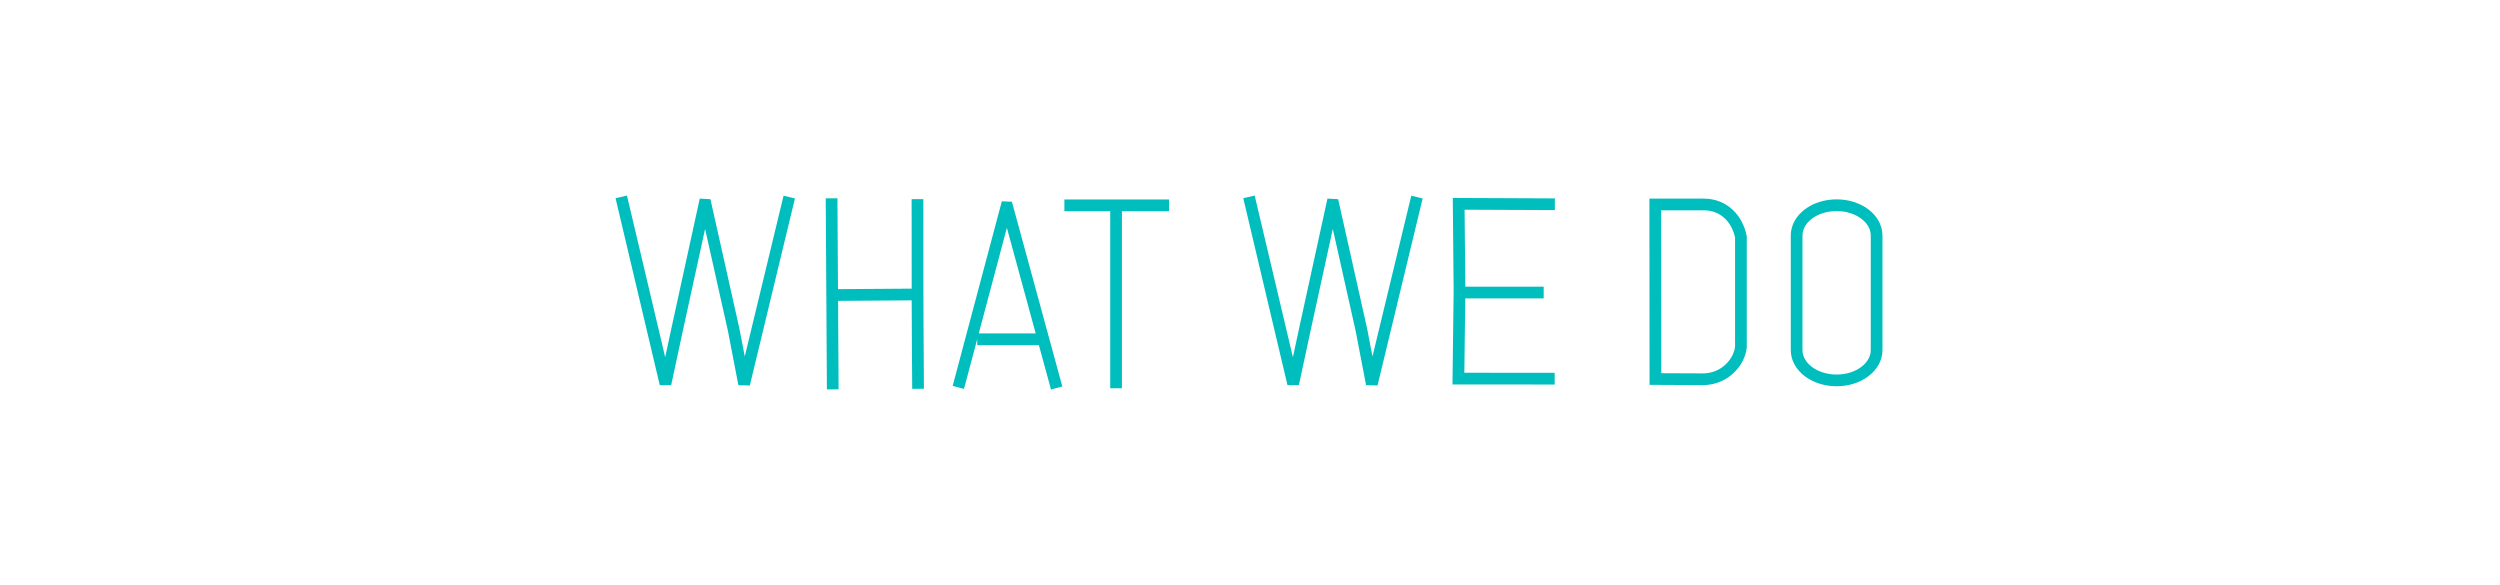 <svg xmlns:svg="http://www.w3.org/2000/svg" xmlns="http://www.w3.org/2000/svg" width="854" height="200" viewBox="0 0 854 200" id="WhatWeDo" version="1.1">
    <g id="layer1" transform="translate(38.47,-411.57)" style="display:inline">
        <path id="Base" style="fill:none;stroke:#00BEBE;stroke-width:4" d="m 461.971,511.496 26.882,0 m 3.809,-30.154 -32.849,-0.144 0.283,29.8 -0.376,29.904 32.884,0.017 m -167.48,-59.205 17.657,0 18.093,0 m -18.093,-0.207 0,62.697 m -97.178,-64.887 0.394,65.262 m -0.197,-32.22 29.144,-0.205 0,0 0.197,32.22 c -0.2,-21.589 -0.197,-43.179 -0.197,-64.769 m 252.026,1.808 16.525,0 c 7.194,0 11.603,5.23 12.735,11.13 l 0,37.448 c -0.377,4.969 -5.289,11.13 -12.986,11.13 -5.409,0.005 -10.818,-0.012 -16.227,-0.065 z m -138.79,-2.587 15.102,63.853 3.963,-18.455 9.333,-42.722 0.444,0.025 9.565,42.731 3.566,18.516 15.414,-63.888 m -156.669,65.021 16.374,-61.499 0.38,0.016 16.834,61.681 m -27.128,-16.642 21.243,0 m -142.849,-48.637 15.102,63.853 3.963,-18.455 9.333,-42.722 0.444,0.025 9.565,42.731 3.566,18.516 15.414,-63.888 m 357.78,2.784 c 7.569,0 13.663,4.626 13.663,10.373 l 0,39.098 c 0,5.747 -6.094,10.373 -13.663,10.373 -7.569,0 -13.663,-4.626 -13.663,-10.373 l 0,-39.098 c 0,-5.747 6.094,-10.373 13.663,-10.373 z" />
    </g>
</svg>
